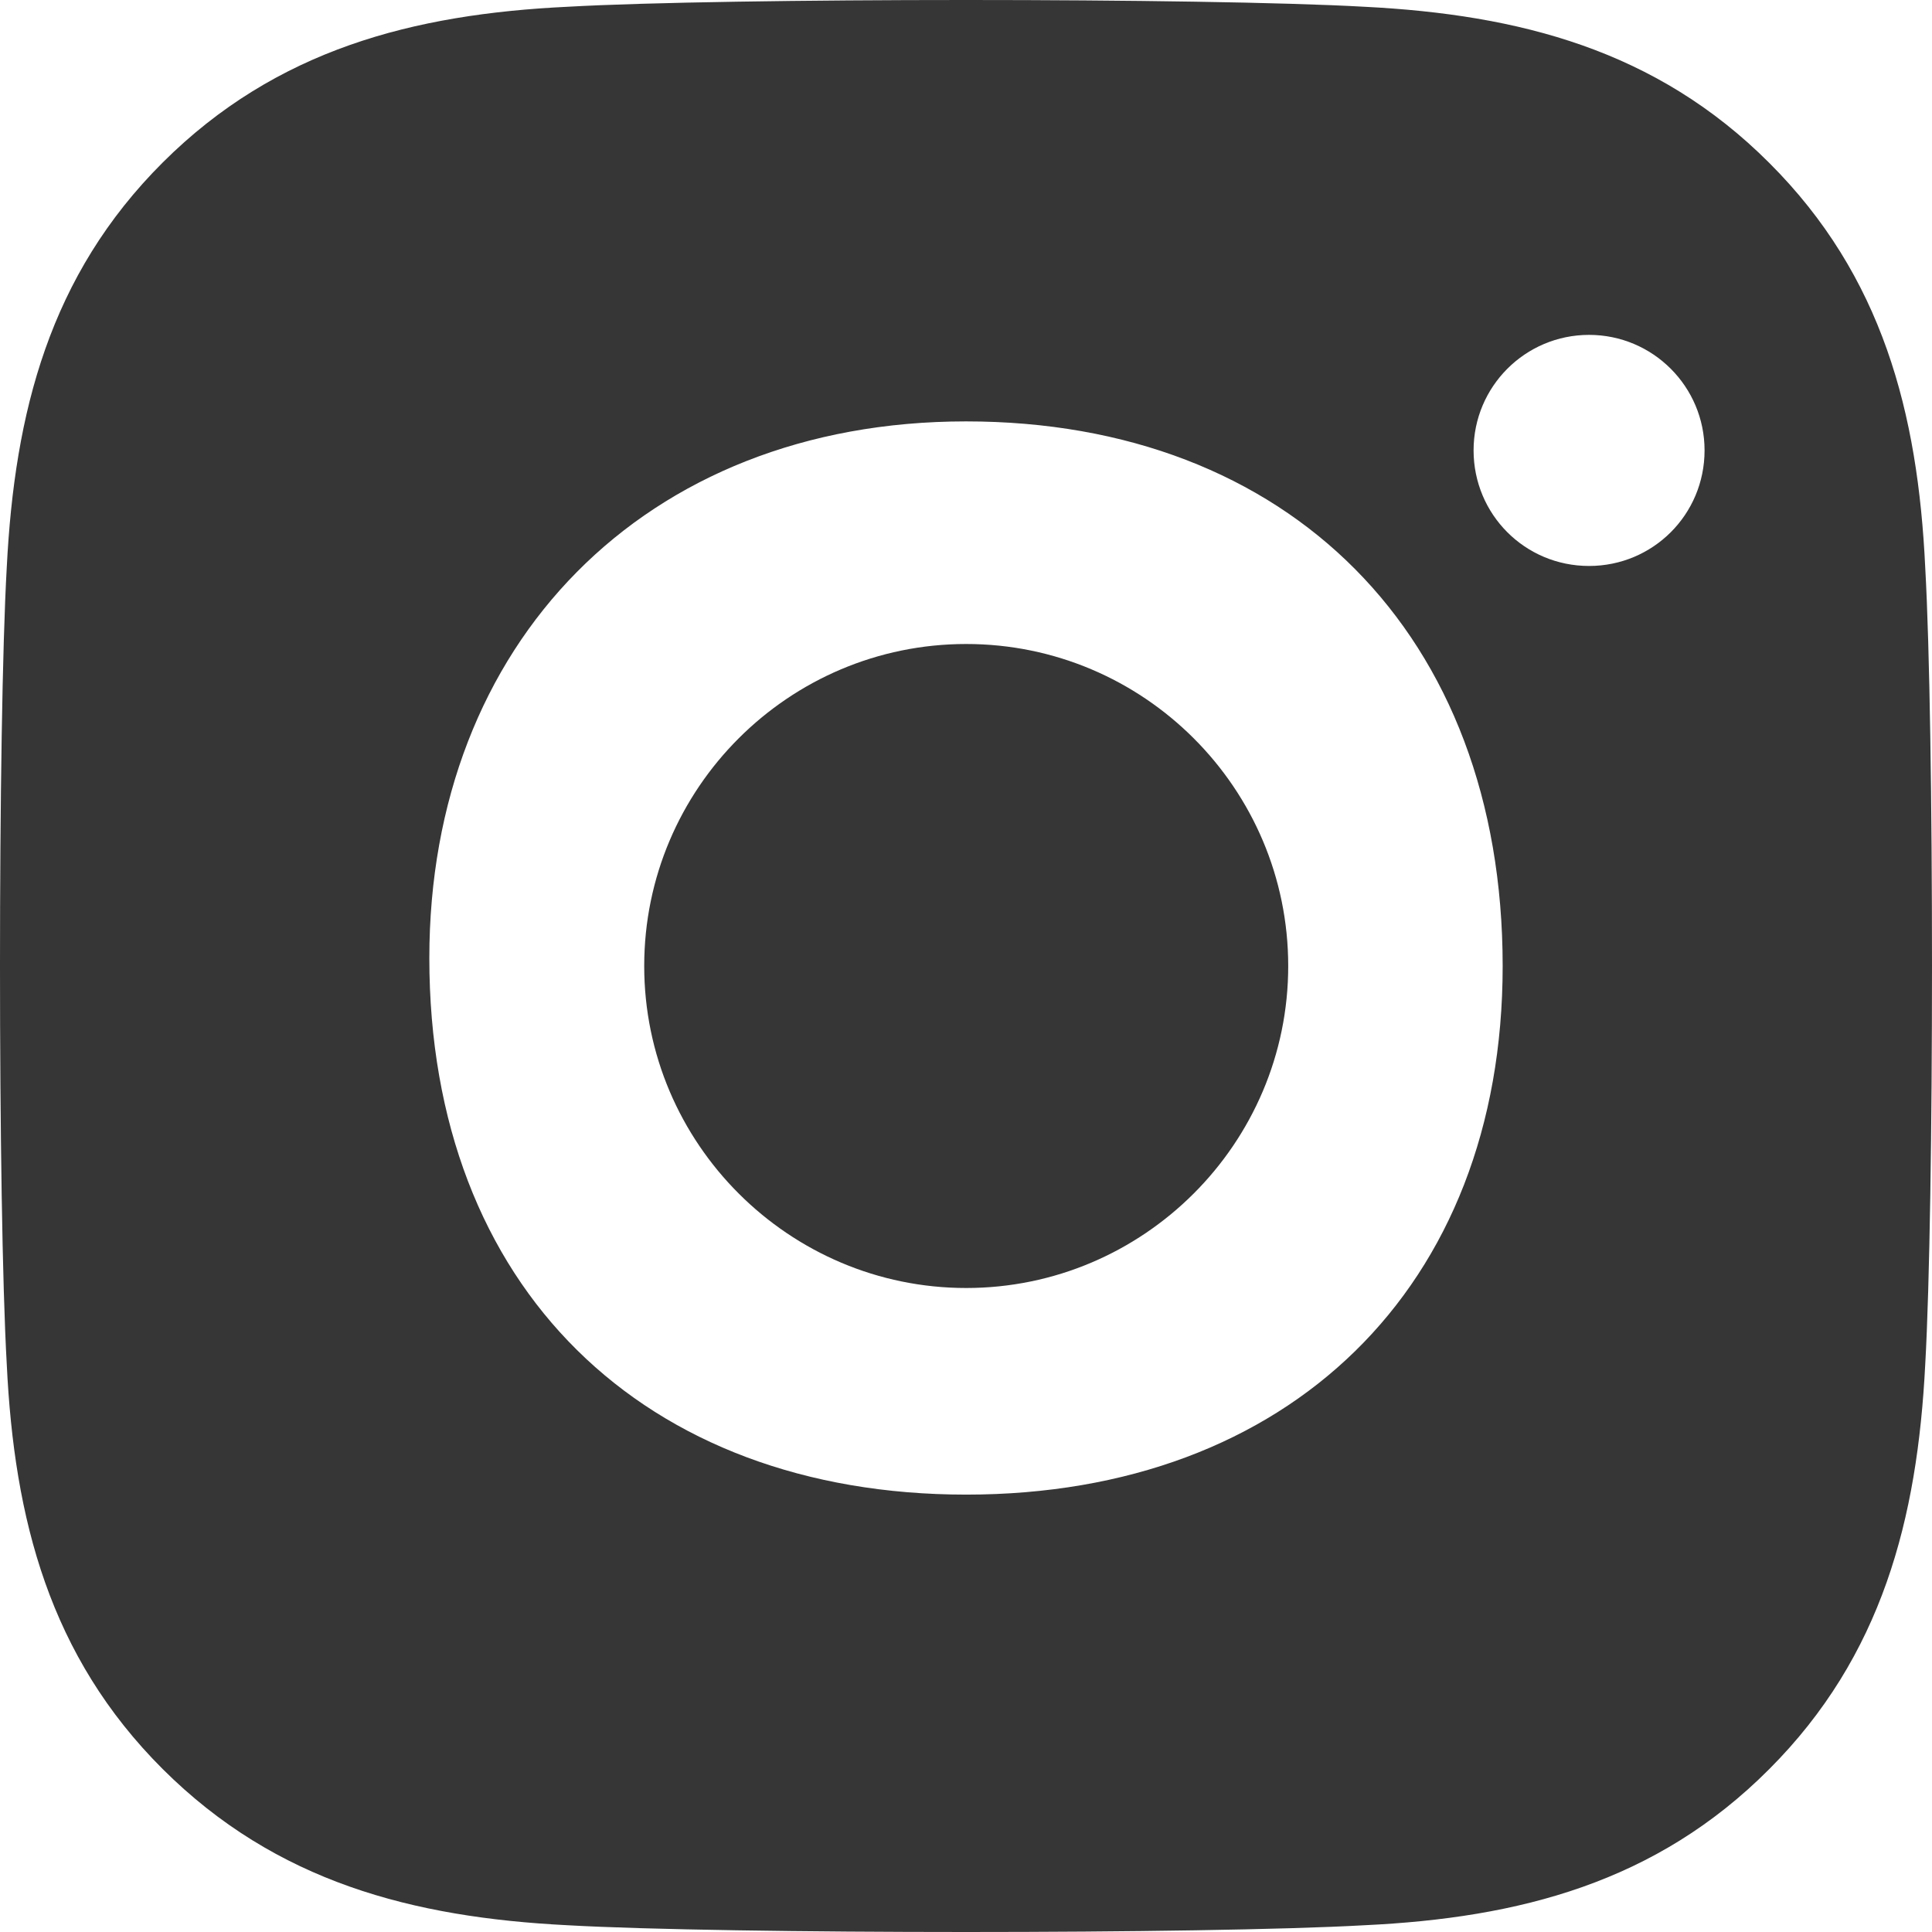 <svg width="18" height="18" viewBox="0 0 18 18" fill="none" xmlns="http://www.w3.org/2000/svg">
<path fill-rule="evenodd" clip-rule="evenodd" d="M4 8.926C4 6 6 3.926 9 3.926C12.002 3.926 14 5.907 14 9C14 12 12.002 13.925 9.002 13.925C6.002 13.925 4 12 4 8.926ZM6.002 9C6.002 10.655 7.352 12 9.002 12C10.652 12 12.002 10.655 12.002 9C12.002 7.345 10.656 6 9.002 6C7.348 6 6.002 7.345 6.002 9ZM14.805 5.273C15.399 5.273 15.881 4.795 15.881 4.196C15.881 3.602 15.399 3.12 14.805 3.12C14.21 3.12 13.729 3.602 13.729 4.196C13.729 4.791 14.206 5.273 14.805 5.273ZM16.483 1.517C17.539 2.57 17.869 3.847 17.937 5.289C18.021 6.775 18.021 11.225 17.937 12.711C17.864 14.153 17.535 15.43 16.483 16.483C15.431 17.539 14.154 17.869 12.712 17.937C11.227 18.021 6.773 18.021 5.288 17.937C3.846 17.864 2.573 17.535 1.517 16.483C0.461 15.43 0.132 14.153 0.063 12.711C-0.021 11.225 -0.021 6.771 0.063 5.285C0.136 3.843 0.461 2.566 1.517 1.513C2.573 0.461 3.85 0.132 5.288 0.063C6.773 -0.021 11.227 -0.021 12.712 0.063C14.154 0.136 15.431 0.465 16.483 1.517Z" fill="#363636"/>
</svg>

